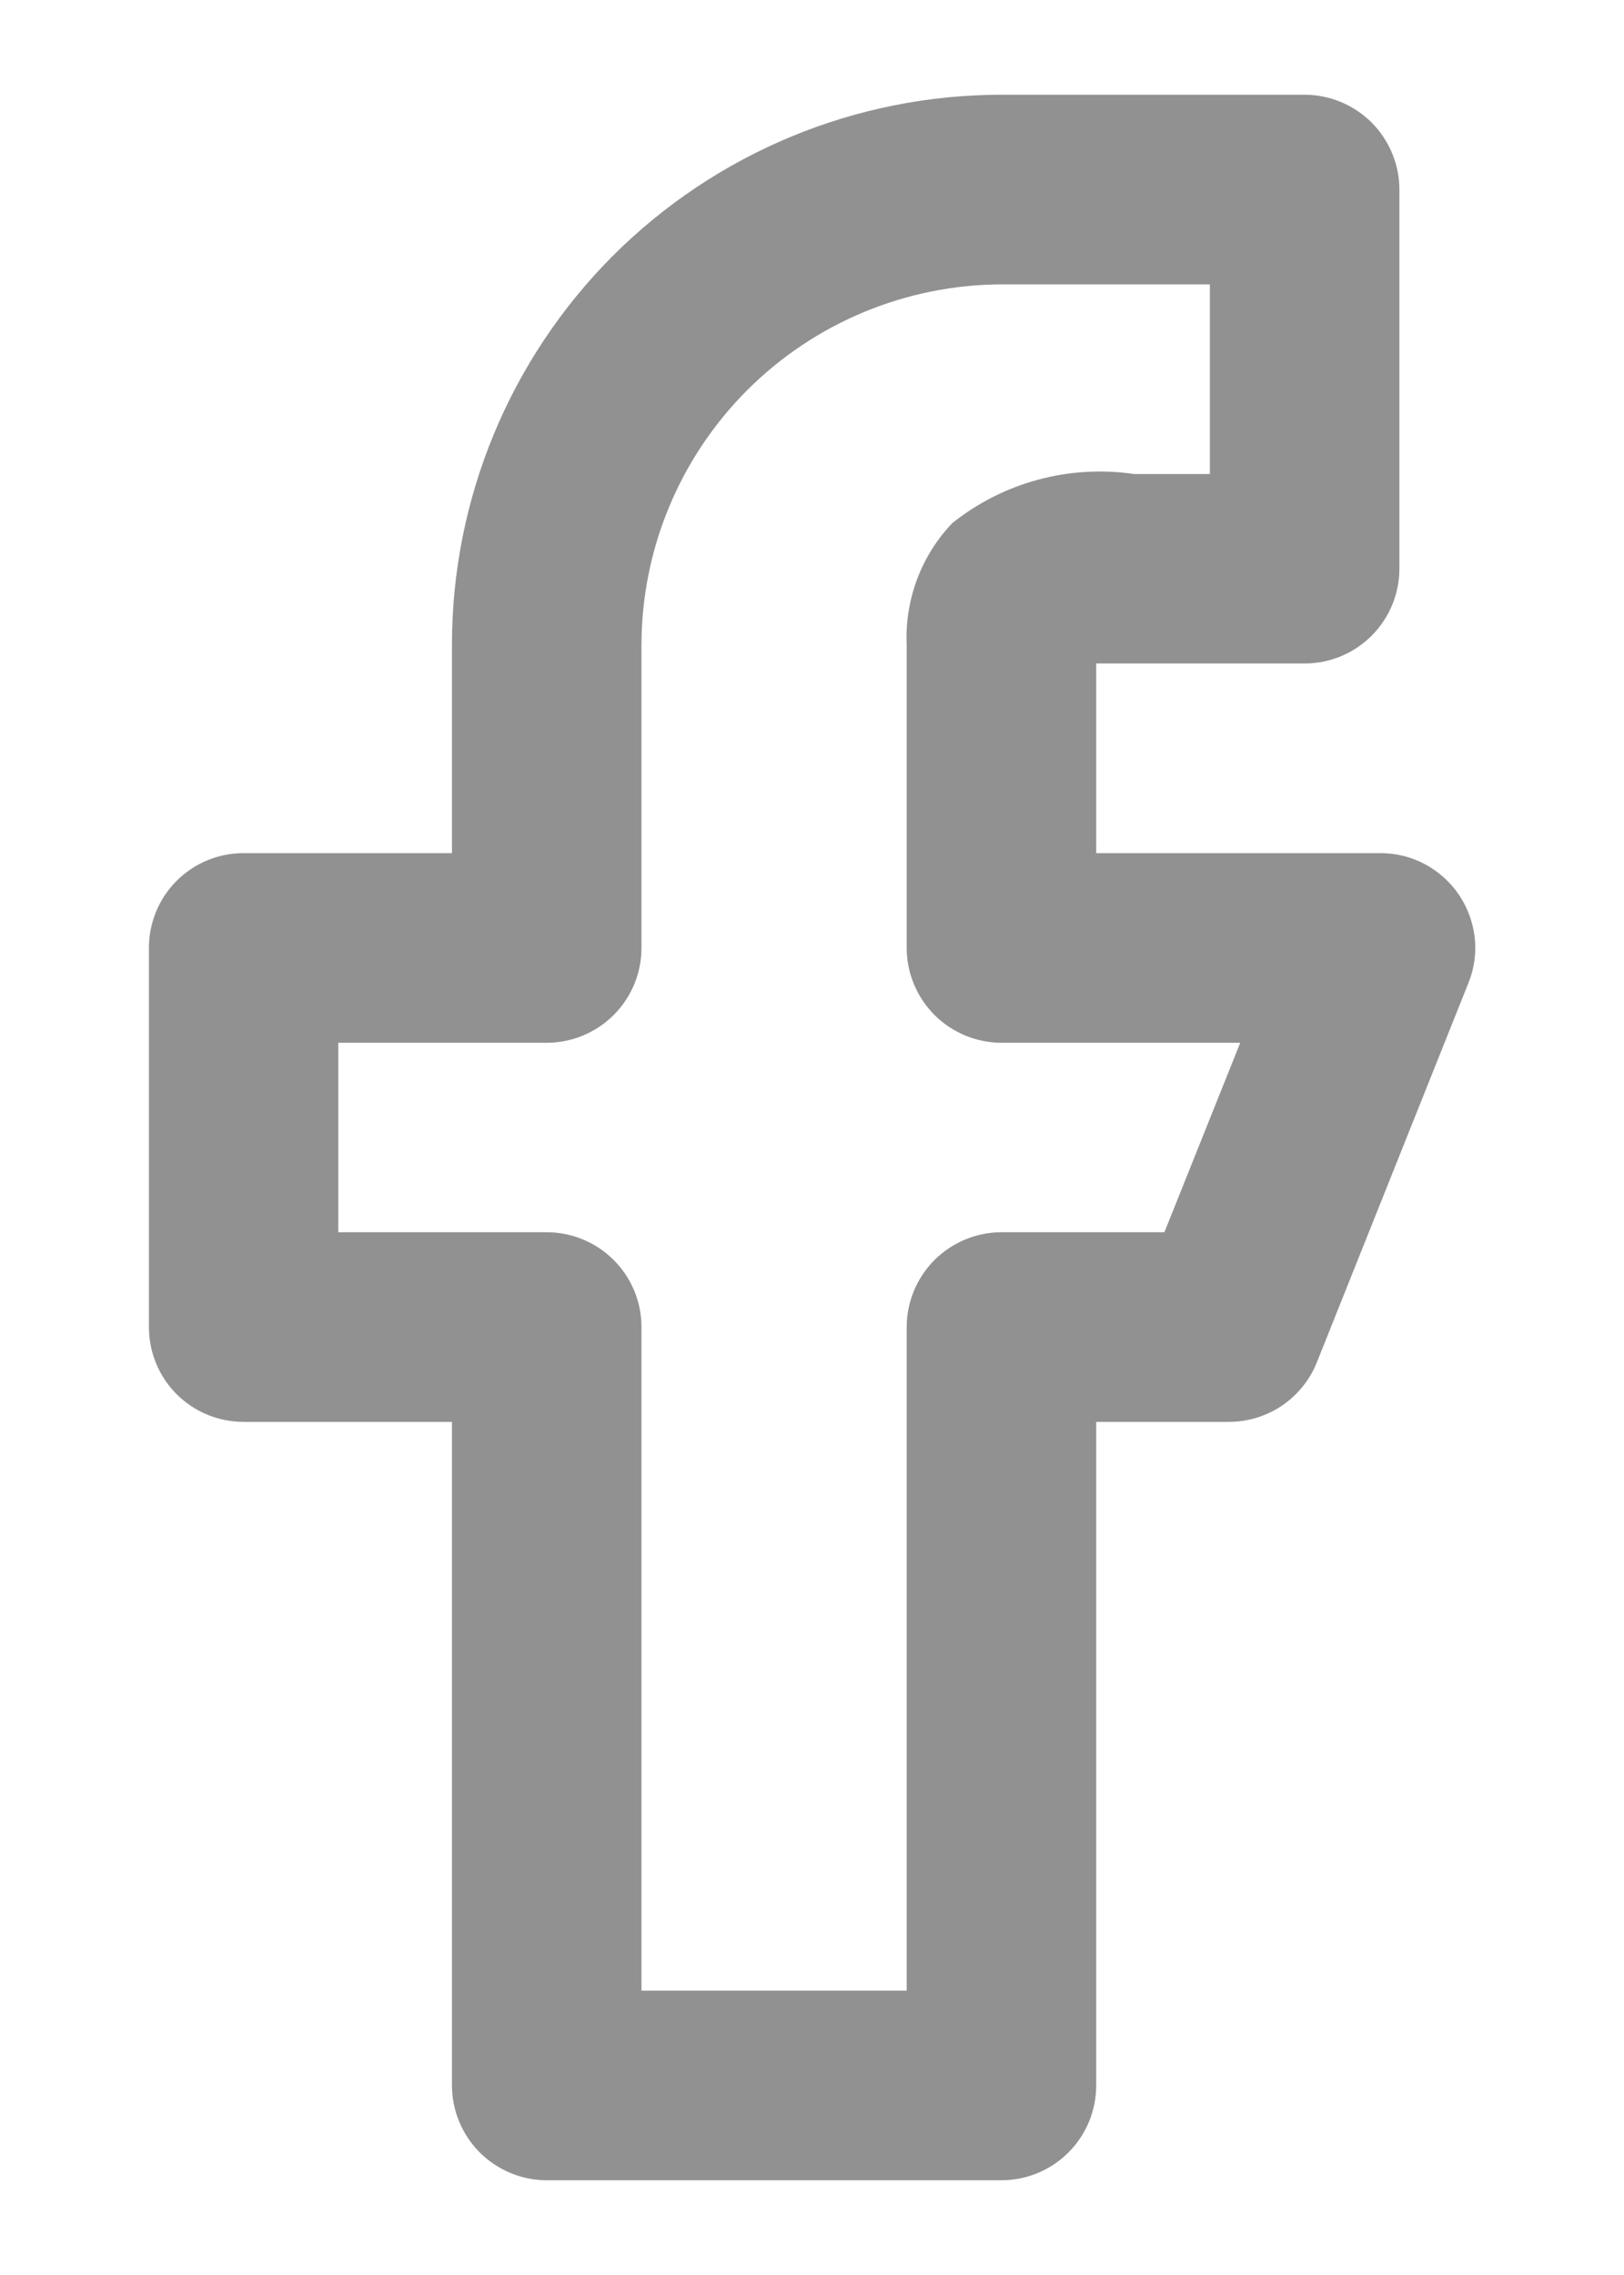 <svg width="10" height="14" viewBox="0 0 10 14" fill="none" xmlns="http://www.w3.org/2000/svg">
<path d="M8.984 5.507C8.931 5.428 8.858 5.363 8.774 5.318C8.69 5.273 8.596 5.25 8.5 5.25H6.75V4.083H8.033C8.188 4.083 8.336 4.022 8.446 3.912C8.555 3.803 8.617 3.655 8.617 3.5V1.167C8.617 1.012 8.555 0.864 8.446 0.754C8.336 0.645 8.188 0.583 8.033 0.583H6.167C5.269 0.583 4.409 0.94 3.774 1.574C3.14 2.209 2.783 3.069 2.783 3.967V5.25H1.5C1.345 5.25 1.197 5.311 1.087 5.421C0.978 5.53 0.917 5.679 0.917 5.833V8.167C0.917 8.321 0.978 8.47 1.087 8.579C1.197 8.689 1.345 8.75 1.5 8.75H2.783V12.833C2.783 12.988 2.845 13.136 2.954 13.246C3.064 13.355 3.212 13.417 3.367 13.417H6.167C6.321 13.417 6.47 13.355 6.579 13.246C6.689 13.136 6.75 12.988 6.75 12.833V8.75H7.567C7.683 8.75 7.798 8.715 7.894 8.65C7.991 8.584 8.066 8.491 8.109 8.383L9.042 6.049C9.078 5.961 9.091 5.865 9.081 5.771C9.07 5.676 9.037 5.585 8.984 5.507ZM7.17 7.583H6.167C6.012 7.583 5.864 7.645 5.754 7.754C5.645 7.864 5.583 8.012 5.583 8.167V12.25H3.95V8.167C3.95 8.012 3.889 7.864 3.779 7.754C3.67 7.645 3.521 7.583 3.367 7.583H2.083V6.417H3.367C3.521 6.417 3.67 6.355 3.779 6.246C3.889 6.136 3.95 5.988 3.95 5.833V3.967C3.951 3.379 4.186 2.816 4.601 2.401C5.016 1.986 5.579 1.752 6.167 1.75H7.45V2.917H6.983C6.786 2.888 6.584 2.9 6.392 2.952C6.199 3.004 6.019 3.095 5.863 3.22C5.769 3.319 5.695 3.436 5.647 3.565C5.599 3.693 5.577 3.83 5.583 3.967V5.833C5.583 5.988 5.645 6.136 5.754 6.246C5.864 6.355 6.012 6.417 6.167 6.417H7.637L7.17 7.583Z" fill="#919191"/>
</svg>
